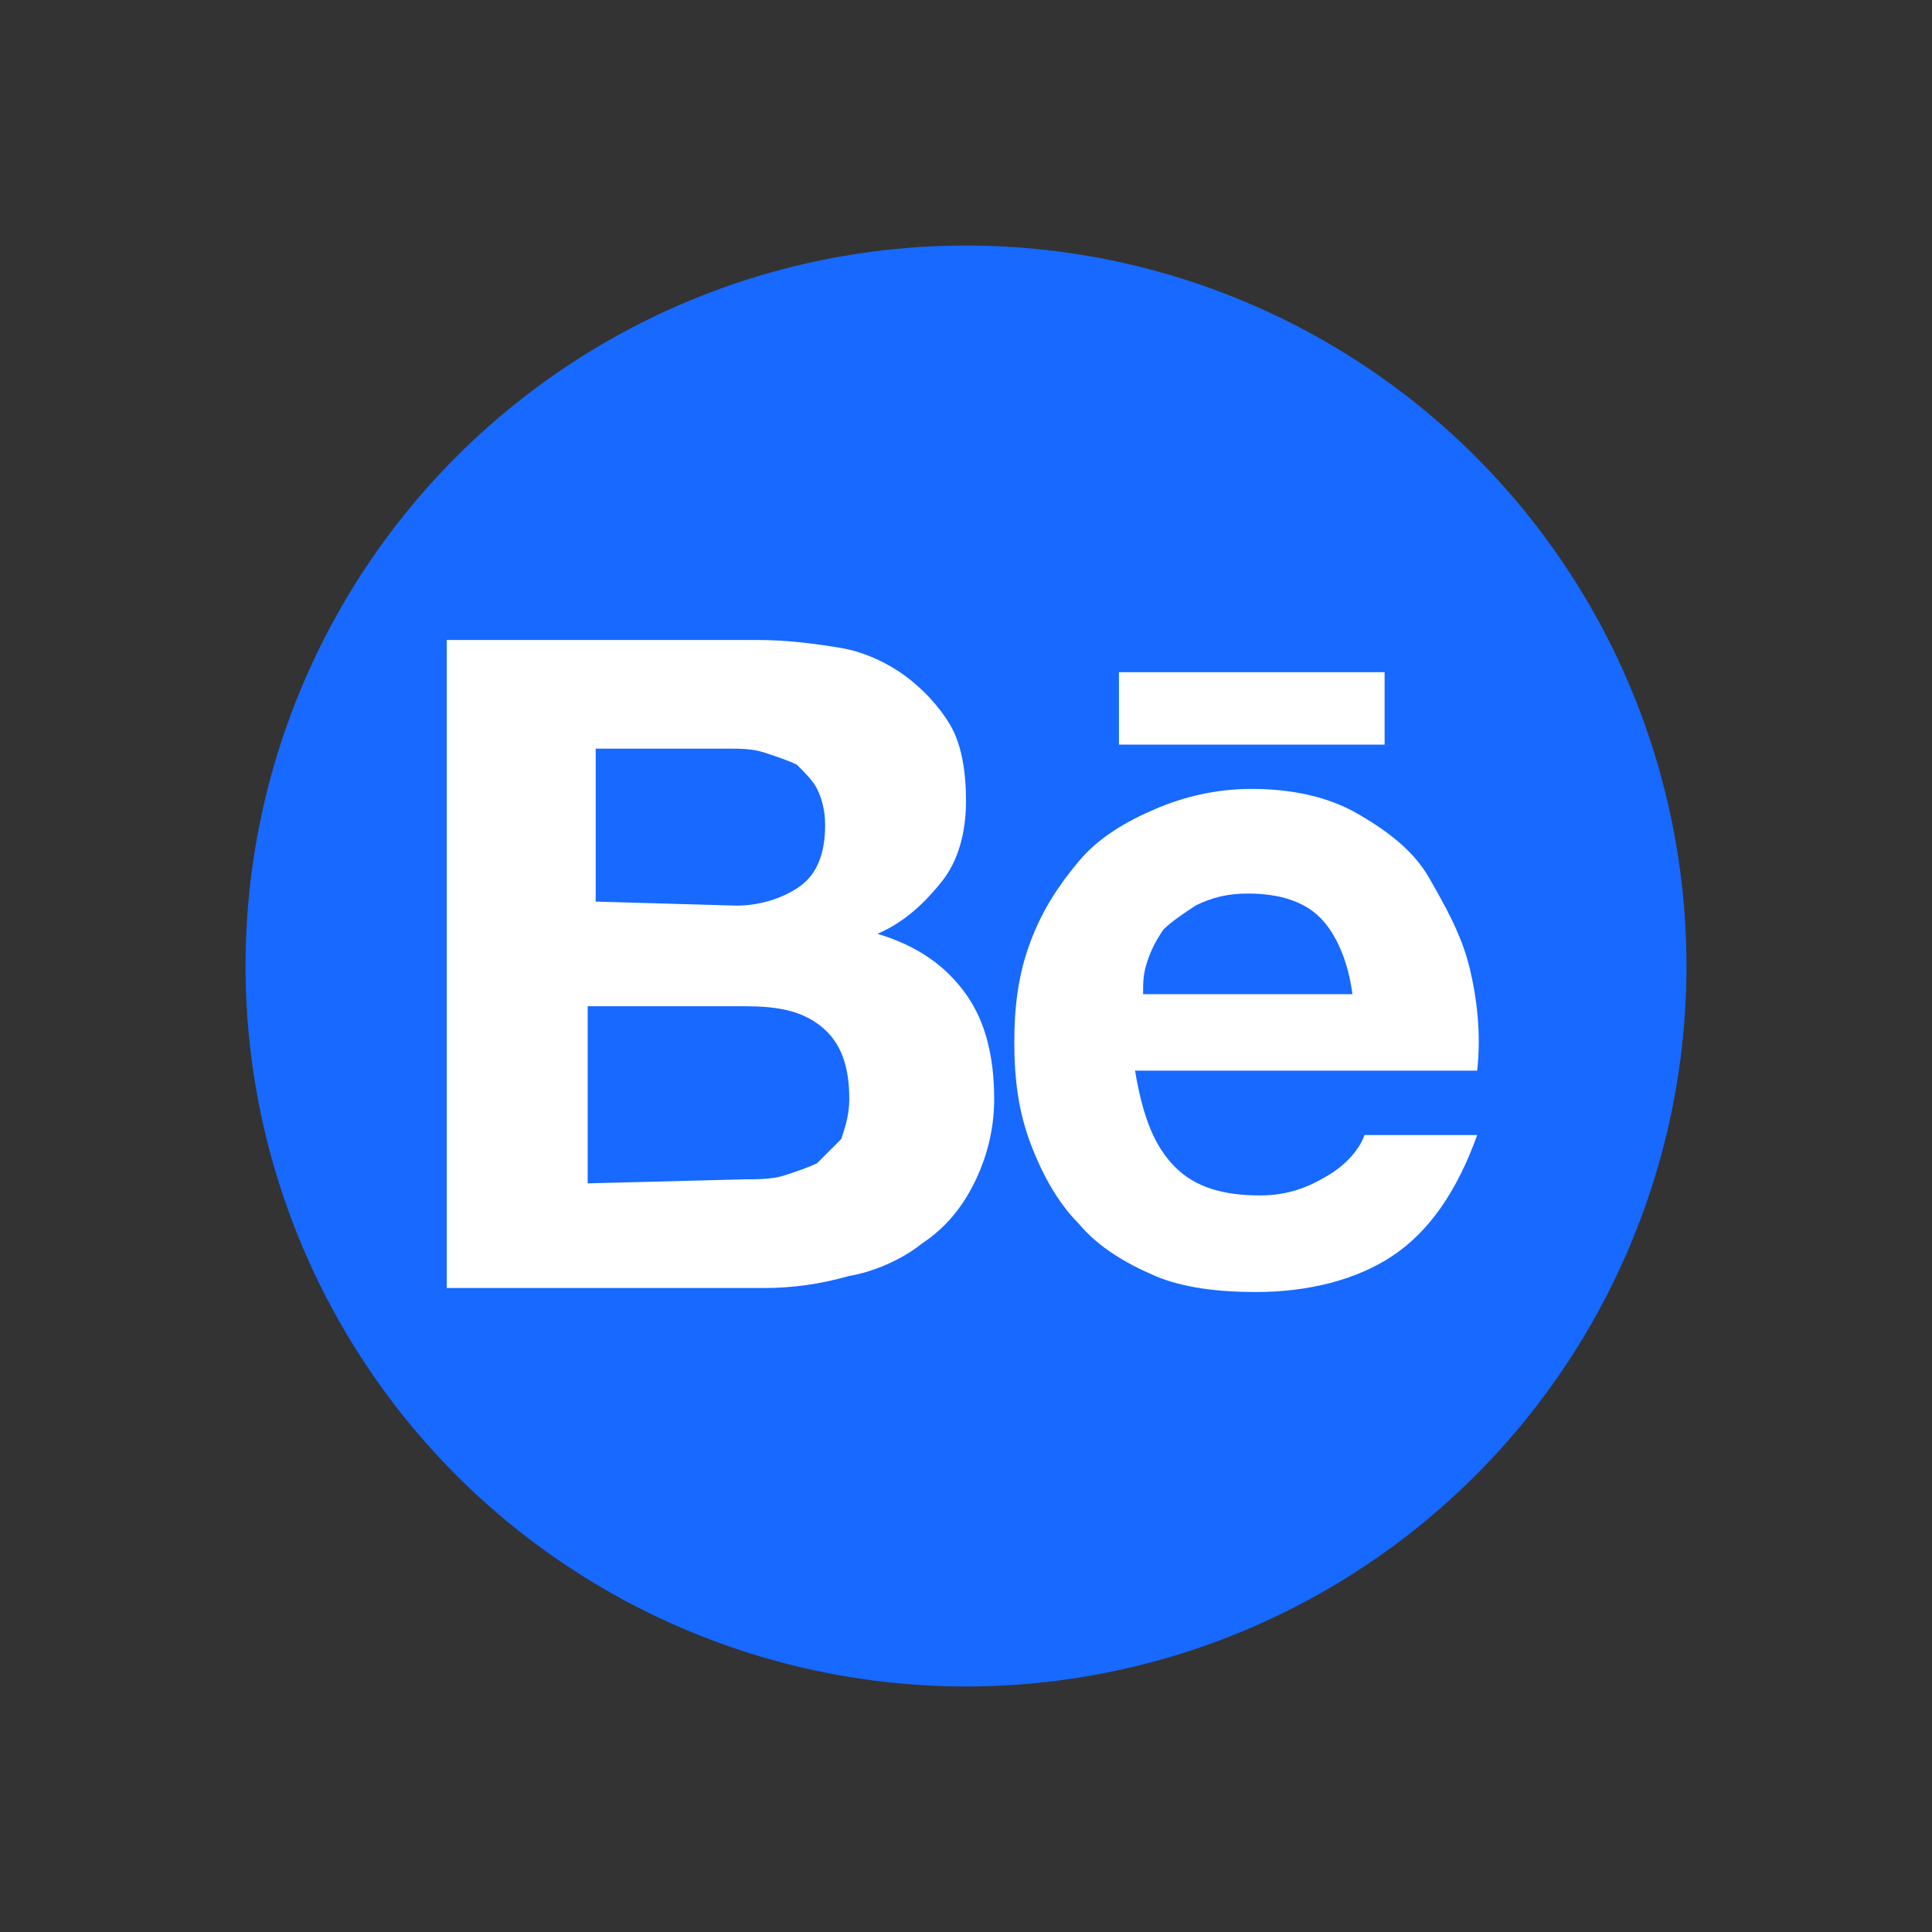 <?xml version="1.0" encoding="utf-8"?>
<!-- Generator: Adobe Illustrator 28.4.1, SVG Export Plug-In . SVG Version: 6.00 Build 0)  -->
<svg version="1.1" xmlns="http://www.w3.org/2000/svg" xmlns:xlink="http://www.w3.org/1999/xlink" x="0px" y="0px"
	 viewBox="0 0 48 48" style="enable-background:new 0 0 48 48;" xml:space="preserve">
<rect x="0" y="0" width="48" height="48" fill="#333333" stroke="none"/>
<style type="text/css">
	.st0{display:none;}
	.st1{display:inline;}
	.st2{display:none;fill:none;}
	.st3{fill:#3498DB;}
	.st4{fill:#1769FF;}
	.st5{fill:#FFFFFF;}
	.st6{display:inline;fill:#1EB8EB;}
	.st7{display:inline;fill:#FFFFFF;}
</style>
<g id="Layer_1" class="st0">
	<g class="st1">
		<path class="st2" d="M0,48V0h48v48H0z"/>
		<g>
			<path class="st3" d="M38.4,6.4H9.6c-1.8,0-3.2,1.4-3.2,3.2v28.8c0,1.8,1.4,3.2,3.2,3.2h28.8c1.8,0,3.2-1.4,3.2-3.2V9.6
				C41.6,7.8,40.2,6.4,38.4,6.4z M17.5,35.2h-4.7V20h4.7V35.2z M15.1,17.8c-1.5,0-2.8-1.2-2.8-2.8s1.2-2.8,2.8-2.8
				c1.5,0,2.8,1.2,2.8,2.8C17.9,16.6,16.6,17.8,15.1,17.8z M35.2,35.2h-4.7v-7.4c0-1.8,0-4-2.5-4c-2.5,0-2.8,1.9-2.8,3.9v7.5h-4.7
				V20H25v2.1h0.1c0.6-1.2,2.2-2.5,4.5-2.5c4.8,0,5.7,3.1,5.7,7.2V35.2z"/>
		</g>
	</g>
</g>
<g id="Layer_2">
	<path class="st0" d="M16.5,12.7c1,0,1.9,0.1,2.9,0.3c0.9,0.2,1.6,0.5,2.2,0.9c0.6,0.4,1.1,1,1.4,1.7c0.3,0.8,0.5,1.7,0.5,2.5
		c0,1.1-0.2,2.1-0.8,2.8c-0.5,0.7-1.3,1.3-2.2,1.8c1.2,0.3,2.3,1,3,2.1c0.6,1,1,2.1,1,3.5c0,1-0.2,2-0.6,2.9c-0.4,0.8-1,1.5-1.7,2
		c-0.8,0.5-1.6,0.9-2.5,1.1c-0.9,0.2-1.9,0.4-2.9,0.4H6.1V12.7H16.5z M15.9,21.6c0.9,0,1.6-0.2,2.1-0.6c0.6-0.4,0.8-1.1,0.8-2
		c0-0.4-0.1-0.9-0.2-1.3c-0.2-0.3-0.4-0.6-0.7-0.8c-0.3-0.2-0.6-0.3-1-0.4s-0.8-0.1-1.3-0.1H11v5.2L15.9,21.6z M16.1,31.1
		c0.5,0,0.9-0.1,1.3-0.2c0.8-0.2,1.5-0.6,1.9-1.3c0.2-0.4,0.3-0.9,0.3-1.4c0-1.1-0.3-1.9-1-2.5c-0.6-0.5-1.5-0.7-2.5-0.7h-5.2V31
		L16.1,31.1z M31.4,31c0.6,0.6,1.6,1,2.9,1c0.8,0,1.6-0.2,2.3-0.6c0.5-0.3,1-0.8,1.2-1.4h3.9c-0.6,1.9-1.6,3.3-2.9,4.1
		c-1.3,0.8-2.8,1.3-4.6,1.3c-1.2,0-2.3-0.2-3.4-0.6c-1-0.4-1.9-1-2.5-1.8c-0.7-0.7-1.3-1.6-1.6-2.6c-0.4-1.1-0.6-2.3-0.6-3.4
		c0-1.2,0.2-2.3,0.6-3.3c0.4-1,0.9-1.9,1.7-2.7c0.7-0.7,1.6-1.3,2.5-1.8c1.1-0.4,2.2-0.6,3.3-0.6c1.3,0,2.5,0.2,3.6,0.8
		c1,0.6,1.8,1.2,2.5,2.1c0.6,0.9,1.1,1.9,1.4,3c0.2,1.1,0.2,2.2,0.2,3.5H30.3C30.3,29,30.7,30.1,31.4,31L31.4,31z M36.5,22.6
		c-0.6-0.6-1.4-0.9-2.5-0.9c-0.7,0-1.3,0.2-1.7,0.4c-0.5,0.2-0.8,0.6-1.1,0.9c-0.3,0.3-0.5,0.7-0.6,1.1c-0.1,0.4-0.2,0.7-0.2,1h7.2
		C37.5,24.2,37.1,23.3,36.5,22.6L36.5,22.6z M29.5,14.3h8.9v2.1h-8.9V14.3z"/>
	<circle id="background" class="st4" cx="24" cy="24" r="17.9"/>
	<path id="behance" class="st5" d="M18.8,15.9c0.8,0,1.5,0.1,2.1,0.2c0.6,0.1,1.2,0.4,1.6,0.7s0.8,0.7,1.1,1.2
		c0.3,0.5,0.4,1.2,0.4,1.9c0,0.8-0.2,1.5-0.6,2c-0.4,0.5-0.9,1-1.6,1.3c1,0.3,1.7,0.8,2.2,1.5c0.5,0.7,0.7,1.6,0.7,2.6
		c0,0.8-0.2,1.5-0.5,2.1c-0.3,0.6-0.7,1.1-1.3,1.5c-0.5,0.4-1.2,0.7-1.8,0.8c-0.7,0.2-1.4,0.3-2.1,0.3h-7.9V15.9H18.8z M18.3,22.5
		c0.6,0,1.2-0.2,1.6-0.5c0.4-0.3,0.6-0.8,0.6-1.5c0-0.4-0.1-0.7-0.2-0.9c-0.1-0.2-0.3-0.4-0.5-0.6c-0.2-0.1-0.5-0.2-0.8-0.3
		c-0.3-0.1-0.6-0.1-0.9-0.1h-3.3v3.8L18.3,22.5L18.3,22.5z M18.5,29.3c0.3,0,0.7,0,1-0.1c0.3-0.1,0.6-0.2,0.8-0.3
		c0.2-0.2,0.4-0.4,0.6-0.6c0.1-0.3,0.2-0.6,0.2-1c0-0.8-0.2-1.4-0.7-1.8c-0.5-0.4-1.1-0.5-1.9-0.5h-3.9v4.4L18.5,29.3L18.5,29.3z
		 M29.2,29c0.5,0.5,1.2,0.7,2.1,0.7c0.7,0,1.2-0.2,1.7-0.5s0.8-0.7,0.9-1h2.8c-0.5,1.4-1.2,2.4-2.1,3c-0.9,0.6-2.1,0.9-3.4,0.9
		c-0.9,0-1.8-0.1-2.5-0.4c-0.7-0.3-1.4-0.7-1.9-1.3c-0.5-0.5-0.9-1.2-1.2-2c-0.3-0.8-0.4-1.6-0.4-2.5c0-0.9,0.1-1.7,0.4-2.5
		c0.3-0.8,0.7-1.4,1.2-2c0.5-0.6,1.2-1,1.9-1.3c0.7-0.3,1.5-0.5,2.4-0.5c1,0,1.9,0.2,2.6,0.6c0.7,0.4,1.4,0.9,1.8,1.6s0.8,1.4,1,2.2
		c0.2,0.8,0.3,1.7,0.2,2.6h-8.5C28.4,27.8,28.7,28.5,29.2,29L29.2,29z M32.8,22.8c-0.4-0.4-1-0.6-1.8-0.6c-0.5,0-0.9,0.1-1.3,0.3
		c-0.3,0.2-0.6,0.4-0.8,0.6c-0.2,0.3-0.3,0.5-0.4,0.8c-0.1,0.3-0.1,0.5-0.1,0.8h5.2C33.5,23.9,33.2,23.2,32.8,22.8L32.8,22.8z
		 M27.8,16.7h6.6v1.8h-6.6V16.7z"/>
</g>
<g id="Layer_3" class="st0">
	<path class="st6" d="M11.5,6.1h25c3,0,5.4,2.4,5.4,5.4v25c0,3-2.4,5.4-5.4,5.4h-25c-3,0-5.4-2.4-5.4-5.4v-25
		C6.1,8.5,8.5,6.1,11.5,6.1z"/>
	<path class="st7" d="M35.3,19c-1.3,7.6-8.9,14.1-11.2,15.6c-2.2,1.5-4.3-0.6-5.1-2.1c-0.8-1.8-3.4-11.5-4.1-12.3
		c-0.6-0.8-2.7,0.8-2.7,0.8l-0.9-1.3c0,0,4.1-5,7.3-5.5c3.3-0.7,3.3,5.1,4.1,8.2c0.8,3.1,1.3,4.9,1.9,4.9c0.7,0,2-1.7,3.4-4.4
		c1.5-2.6-0.1-5-2.9-3.3C26.2,13,36.6,11.4,35.3,19z"/>
</g>
</svg>
